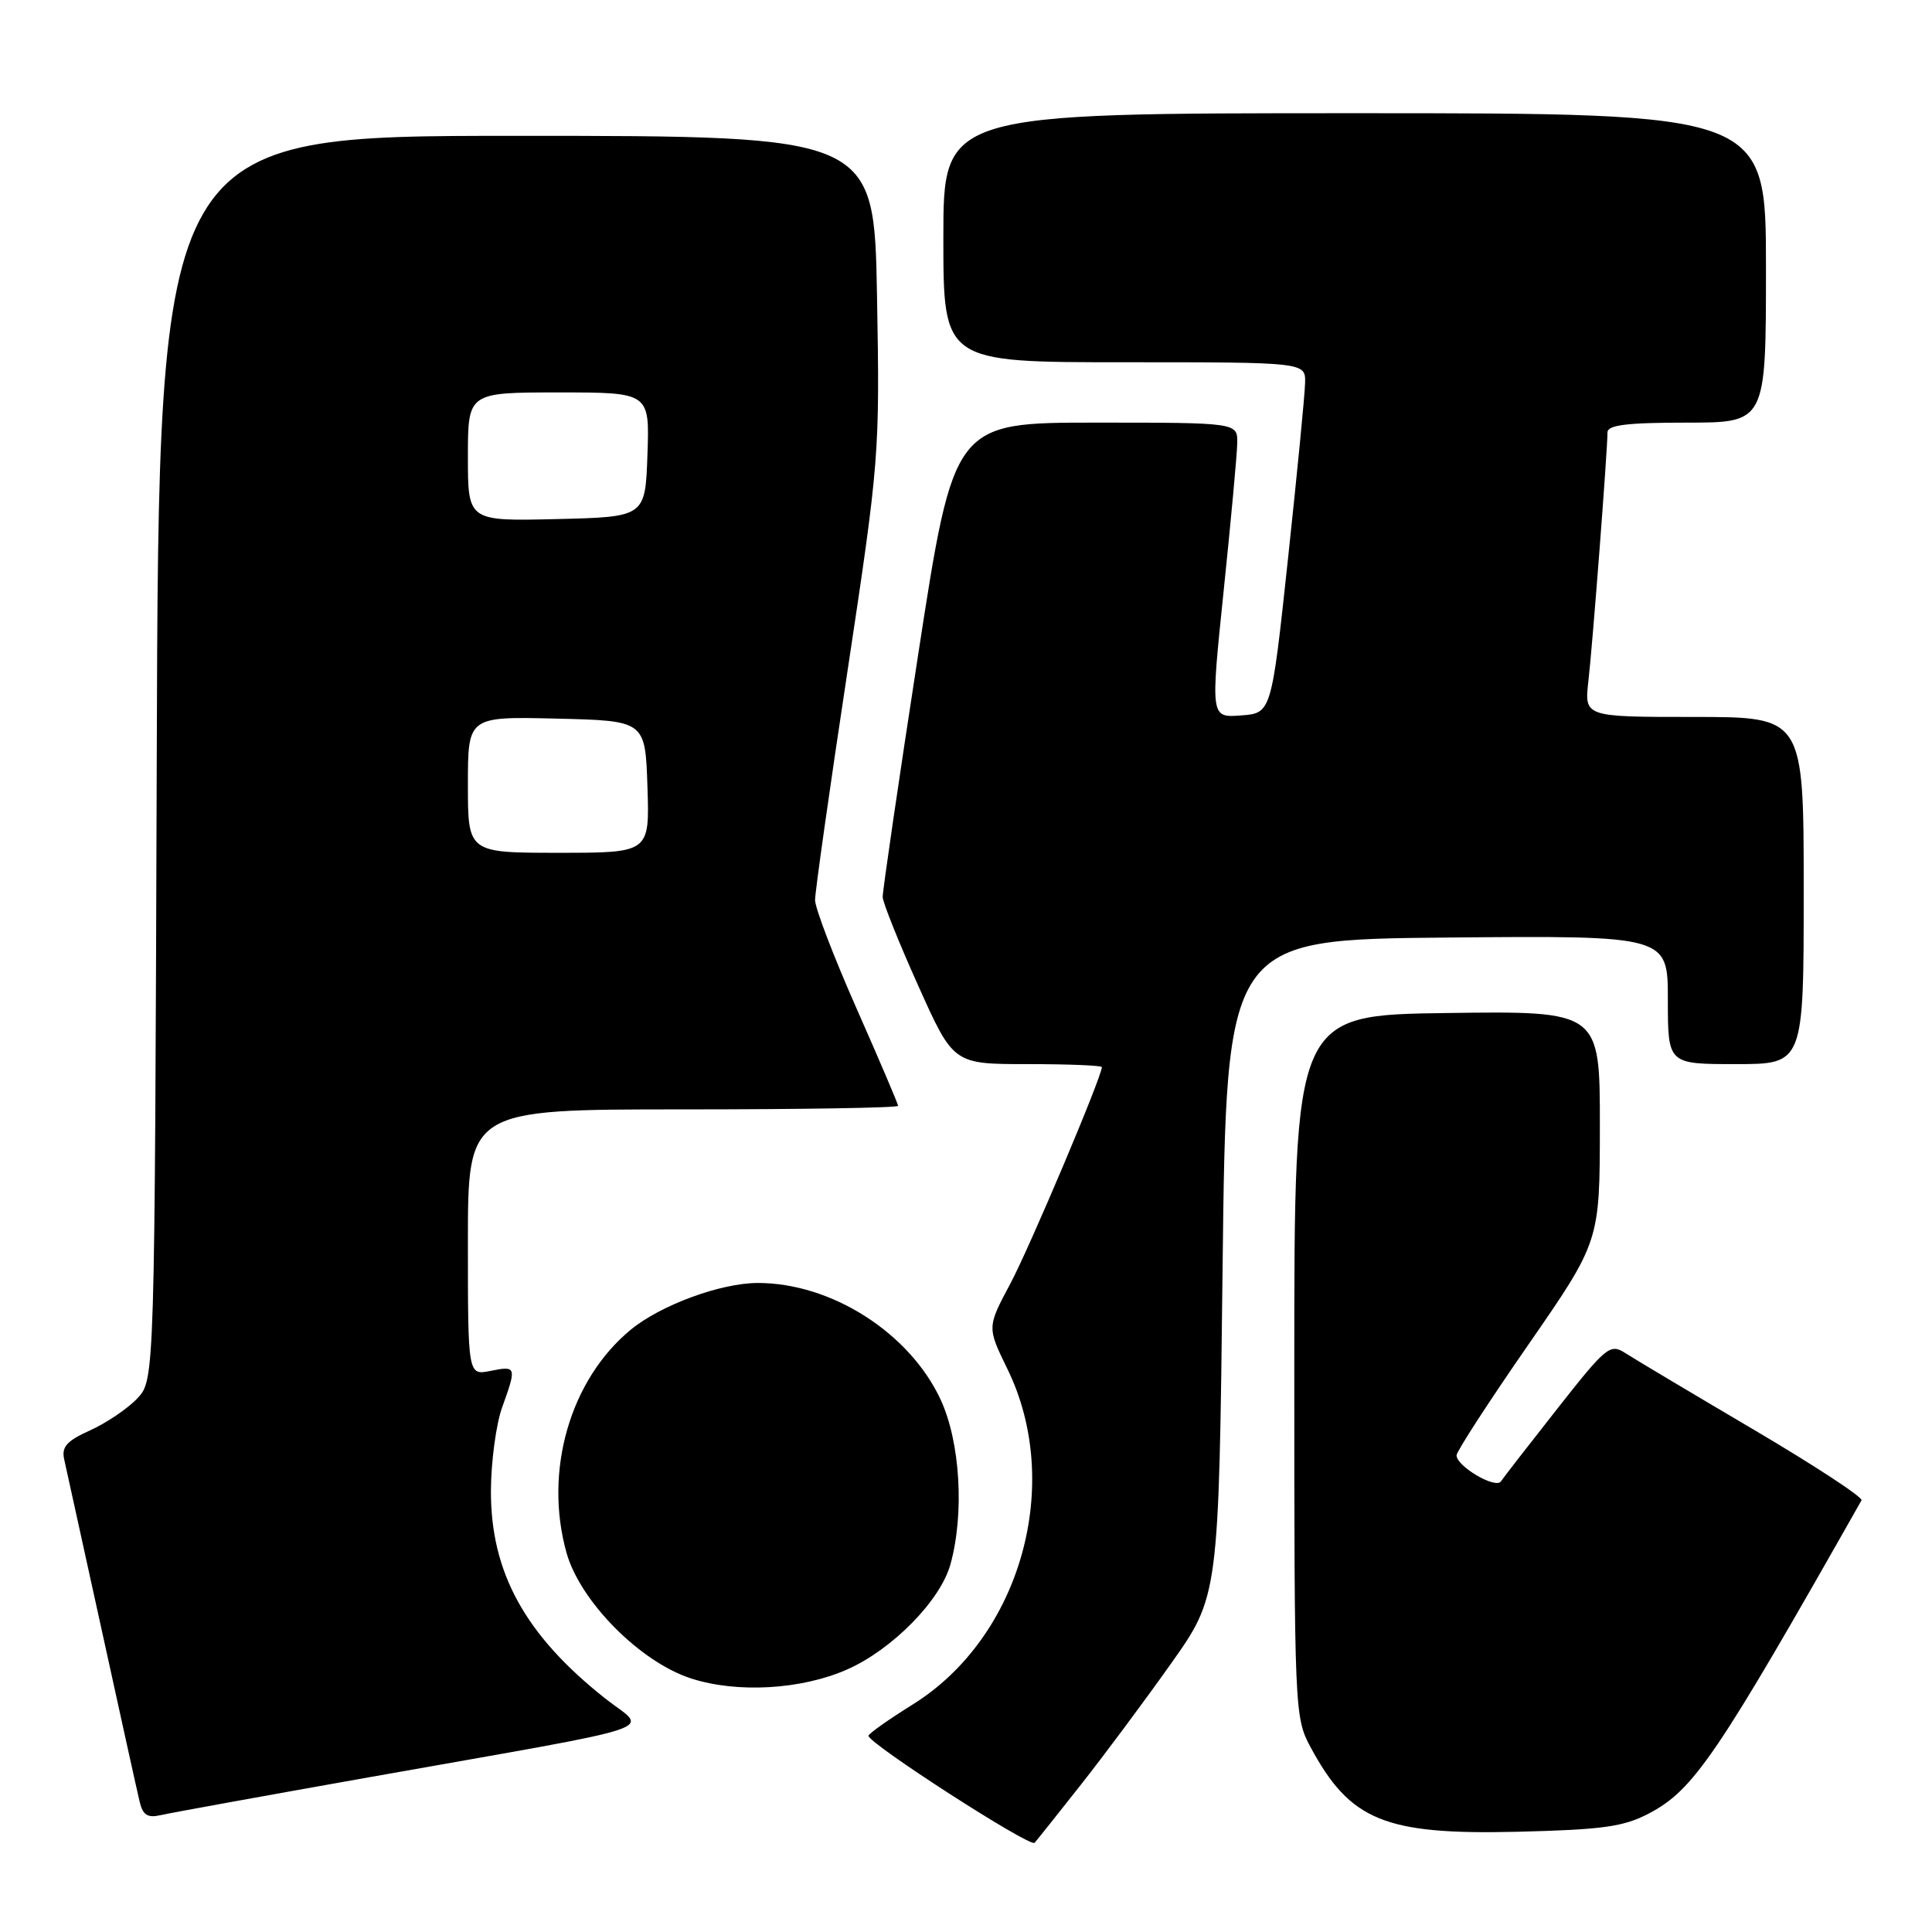 <?xml version="1.0" encoding="UTF-8" standalone="no"?>
<!DOCTYPE svg PUBLIC "-//W3C//DTD SVG 1.1//EN" "http://www.w3.org/Graphics/SVG/1.1/DTD/svg11.dtd" >
<svg xmlns="http://www.w3.org/2000/svg" xmlns:xlink="http://www.w3.org/1999/xlink" version="1.1" viewBox="0 0 256 256">
 <g >
 <path fill="currentColor"
d=" M 143.21 236.50 C 146.25 232.65 151.61 225.45 155.12 220.50 C 161.50 211.50 161.50 211.50 162.00 168.00 C 162.50 124.50 162.50 124.50 191.75 124.23 C 221.00 123.97 221.00 123.97 221.00 132.48 C 221.00 141.00 221.00 141.00 230.00 141.00 C 239.00 141.00 239.00 141.00 239.00 118.00 C 239.00 95.00 239.00 95.00 224.47 95.00 C 209.93 95.00 209.93 95.00 210.47 90.25 C 211.03 85.41 213.00 59.67 213.00 57.30 C 213.00 56.32 215.55 56.00 223.50 56.00 C 234.00 56.00 234.00 56.00 234.00 35.50 C 234.00 15.00 234.00 15.00 179.50 15.00 C 125.00 15.00 125.00 15.00 125.00 31.50 C 125.00 48.00 125.00 48.00 149.00 48.00 C 173.00 48.00 173.00 48.00 172.93 50.75 C 172.90 52.26 171.88 62.72 170.67 74.00 C 168.47 94.50 168.47 94.50 164.43 94.80 C 160.40 95.10 160.40 95.10 162.14 78.30 C 163.10 69.06 163.91 60.26 163.94 58.75 C 164.00 56.00 164.00 56.00 145.20 56.00 C 126.40 56.00 126.40 56.00 121.66 86.75 C 119.05 103.66 116.94 118.11 116.96 118.86 C 116.98 119.60 119.10 124.89 121.67 130.61 C 126.33 141.00 126.33 141.00 136.17 141.00 C 141.57 141.00 146.00 141.18 146.00 141.40 C 146.00 142.67 136.47 165.21 133.88 170.08 C 130.79 175.87 130.79 175.87 133.48 181.38 C 140.95 196.64 135.25 216.91 120.99 225.82 C 117.75 227.84 115.09 229.72 115.08 230.00 C 115.06 231.01 136.52 244.84 137.09 244.18 C 137.42 243.81 140.17 240.35 143.21 236.50 Z  M 218.50 240.29 C 224.44 237.16 227.46 232.71 246.66 198.80 C 246.88 198.41 240.41 194.17 232.28 189.38 C 224.15 184.59 216.54 180.05 215.36 179.29 C 213.35 178.00 212.85 178.40 206.36 186.65 C 202.59 191.44 199.22 195.78 198.88 196.29 C 198.17 197.33 193.00 194.29 193.00 192.84 C 193.00 192.33 197.27 185.74 202.49 178.21 C 211.98 164.50 211.98 164.50 211.99 149.23 C 212.00 133.96 212.00 133.96 191.75 134.23 C 171.50 134.50 171.50 134.50 171.50 181.00 C 171.50 226.69 171.54 227.57 173.65 231.50 C 178.90 241.25 183.48 243.13 201.00 242.72 C 212.39 242.44 215.13 242.06 218.50 240.29 Z  M 49.00 235.48 C 89.39 228.31 85.81 229.50 80.21 225.07 C 69.58 216.67 65.00 208.34 65.05 197.50 C 65.07 193.65 65.74 188.70 66.53 186.50 C 68.48 181.10 68.43 180.96 65.00 181.65 C 62.00 182.25 62.00 182.25 62.00 164.62 C 62.00 147.00 62.00 147.00 90.50 147.00 C 106.18 147.00 119.00 146.79 119.00 146.53 C 119.00 146.27 116.52 140.47 113.50 133.63 C 110.48 126.80 108.00 120.33 108.00 119.26 C 108.00 118.19 109.93 104.53 112.30 88.91 C 116.52 60.96 116.58 60.15 116.21 39.25 C 115.83 18.00 115.83 18.00 68.43 18.00 C 21.03 18.00 21.03 18.00 20.77 100.42 C 20.50 182.84 20.50 182.84 18.20 185.29 C 16.93 186.64 14.12 188.54 11.96 189.52 C 8.83 190.93 8.13 191.72 8.51 193.39 C 8.77 194.55 11.00 204.72 13.48 216.00 C 15.95 227.28 18.21 237.52 18.51 238.76 C 18.92 240.50 19.56 240.91 21.27 240.52 C 22.50 240.23 34.98 237.97 49.00 235.48 Z  M 112.26 221.21 C 118.23 218.57 124.60 212.09 125.93 207.31 C 127.81 200.56 127.24 191.06 124.63 185.44 C 120.51 176.60 110.17 170.00 100.43 170.00 C 95.51 170.00 87.54 172.93 83.57 176.20 C 75.53 182.83 72.04 194.92 75.06 205.73 C 76.86 212.20 84.86 220.26 91.62 222.42 C 97.75 224.38 106.22 223.88 112.26 221.21 Z  M 62.00 103.97 C 62.00 94.94 62.00 94.94 73.75 95.22 C 85.50 95.50 85.50 95.50 85.79 104.25 C 86.08 113.00 86.08 113.00 74.04 113.00 C 62.00 113.00 62.00 113.00 62.00 103.97 Z  M 62.00 60.53 C 62.00 52.00 62.00 52.00 74.04 52.00 C 86.08 52.00 86.08 52.00 85.79 60.25 C 85.50 68.50 85.50 68.50 73.75 68.78 C 62.00 69.06 62.00 69.06 62.00 60.53 Z "/>
</g>
</svg>